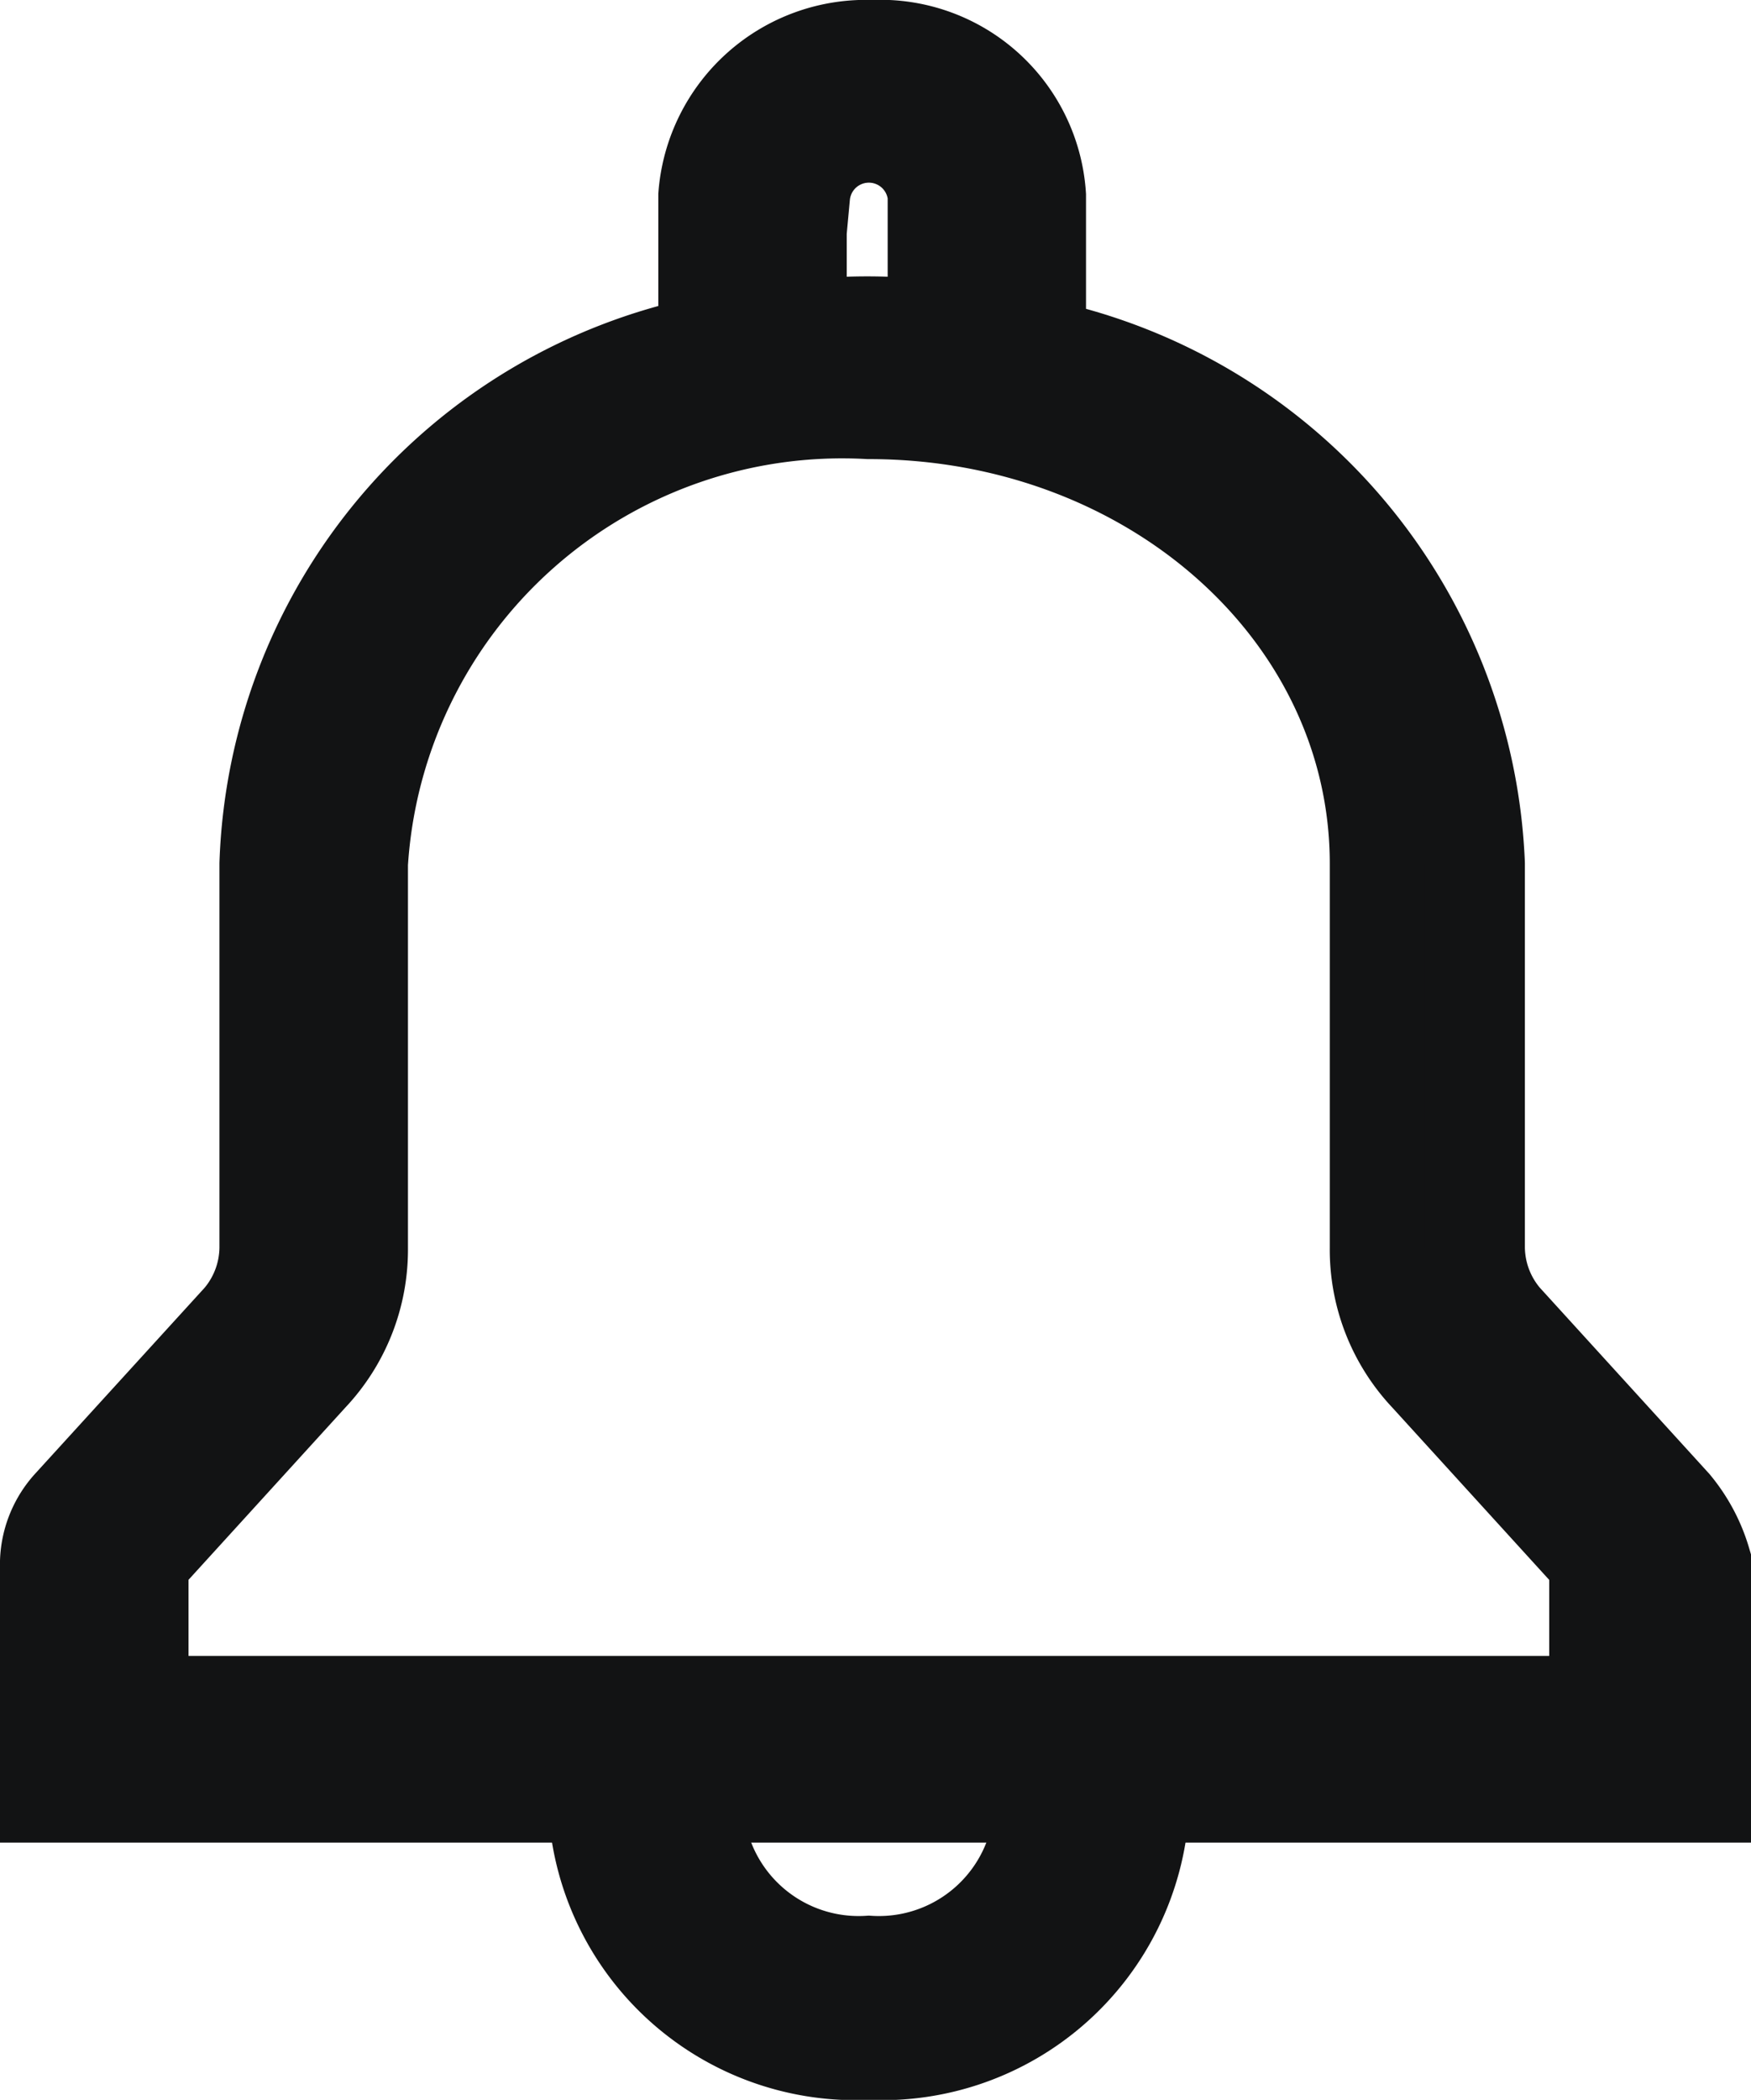 <svg xmlns="http://www.w3.org/2000/svg" width="18.353" height="22" viewBox="0 0 18.353 22">
  <g id="Layer_3" transform="translate(0.5 0.5)">
    <path id="Path_1" data-name="Path 1" d="M22.339,20.37l-1.777-1.951a1.171,1.171,0,0,1-.279-.743V13.649a5.78,5.78,0,0,0-4.6-5.42V6.649A1.66,1.66,0,0,0,13.942,5.1,1.681,1.681,0,0,0,12.2,6.649V8.2a5.764,5.764,0,0,0-4.6,5.451v4.027a1.171,1.171,0,0,1-.279.743L5.544,20.37a.916.916,0,0,0-.244.588v2.447H22.653V20.958A1.651,1.651,0,0,0,22.339,20.37ZM13.21,6.649a.7.7,0,0,1,1.394,0V8.042a5.515,5.515,0,0,0-1.429,0V6.649Zm8.328,15.8H6.276V20.958l1.777-1.951a1.915,1.915,0,0,0,.523-1.332V13.649A5.061,5.061,0,0,1,13.907,8.91c2.962,0,5.331,2.106,5.331,4.739v4.027a1.915,1.915,0,0,0,.523,1.332l1.777,1.951Z" transform="translate(-5.3 -5.1)" fill="#121314" stroke="#121314" stroke-width="1"/>
    <path id="Path_2" data-name="Path 2" d="M24.657,66.311A1.708,1.708,0,0,1,22.845,64.7H21.8a2.725,2.725,0,0,0,2.857,2.54,2.725,2.725,0,0,0,2.857-2.54H26.469A1.708,1.708,0,0,1,24.657,66.311Z" transform="translate(-16.051 -46.24)" fill="#121314" stroke="#121314" stroke-width="1"/>
  </g>
</svg>
